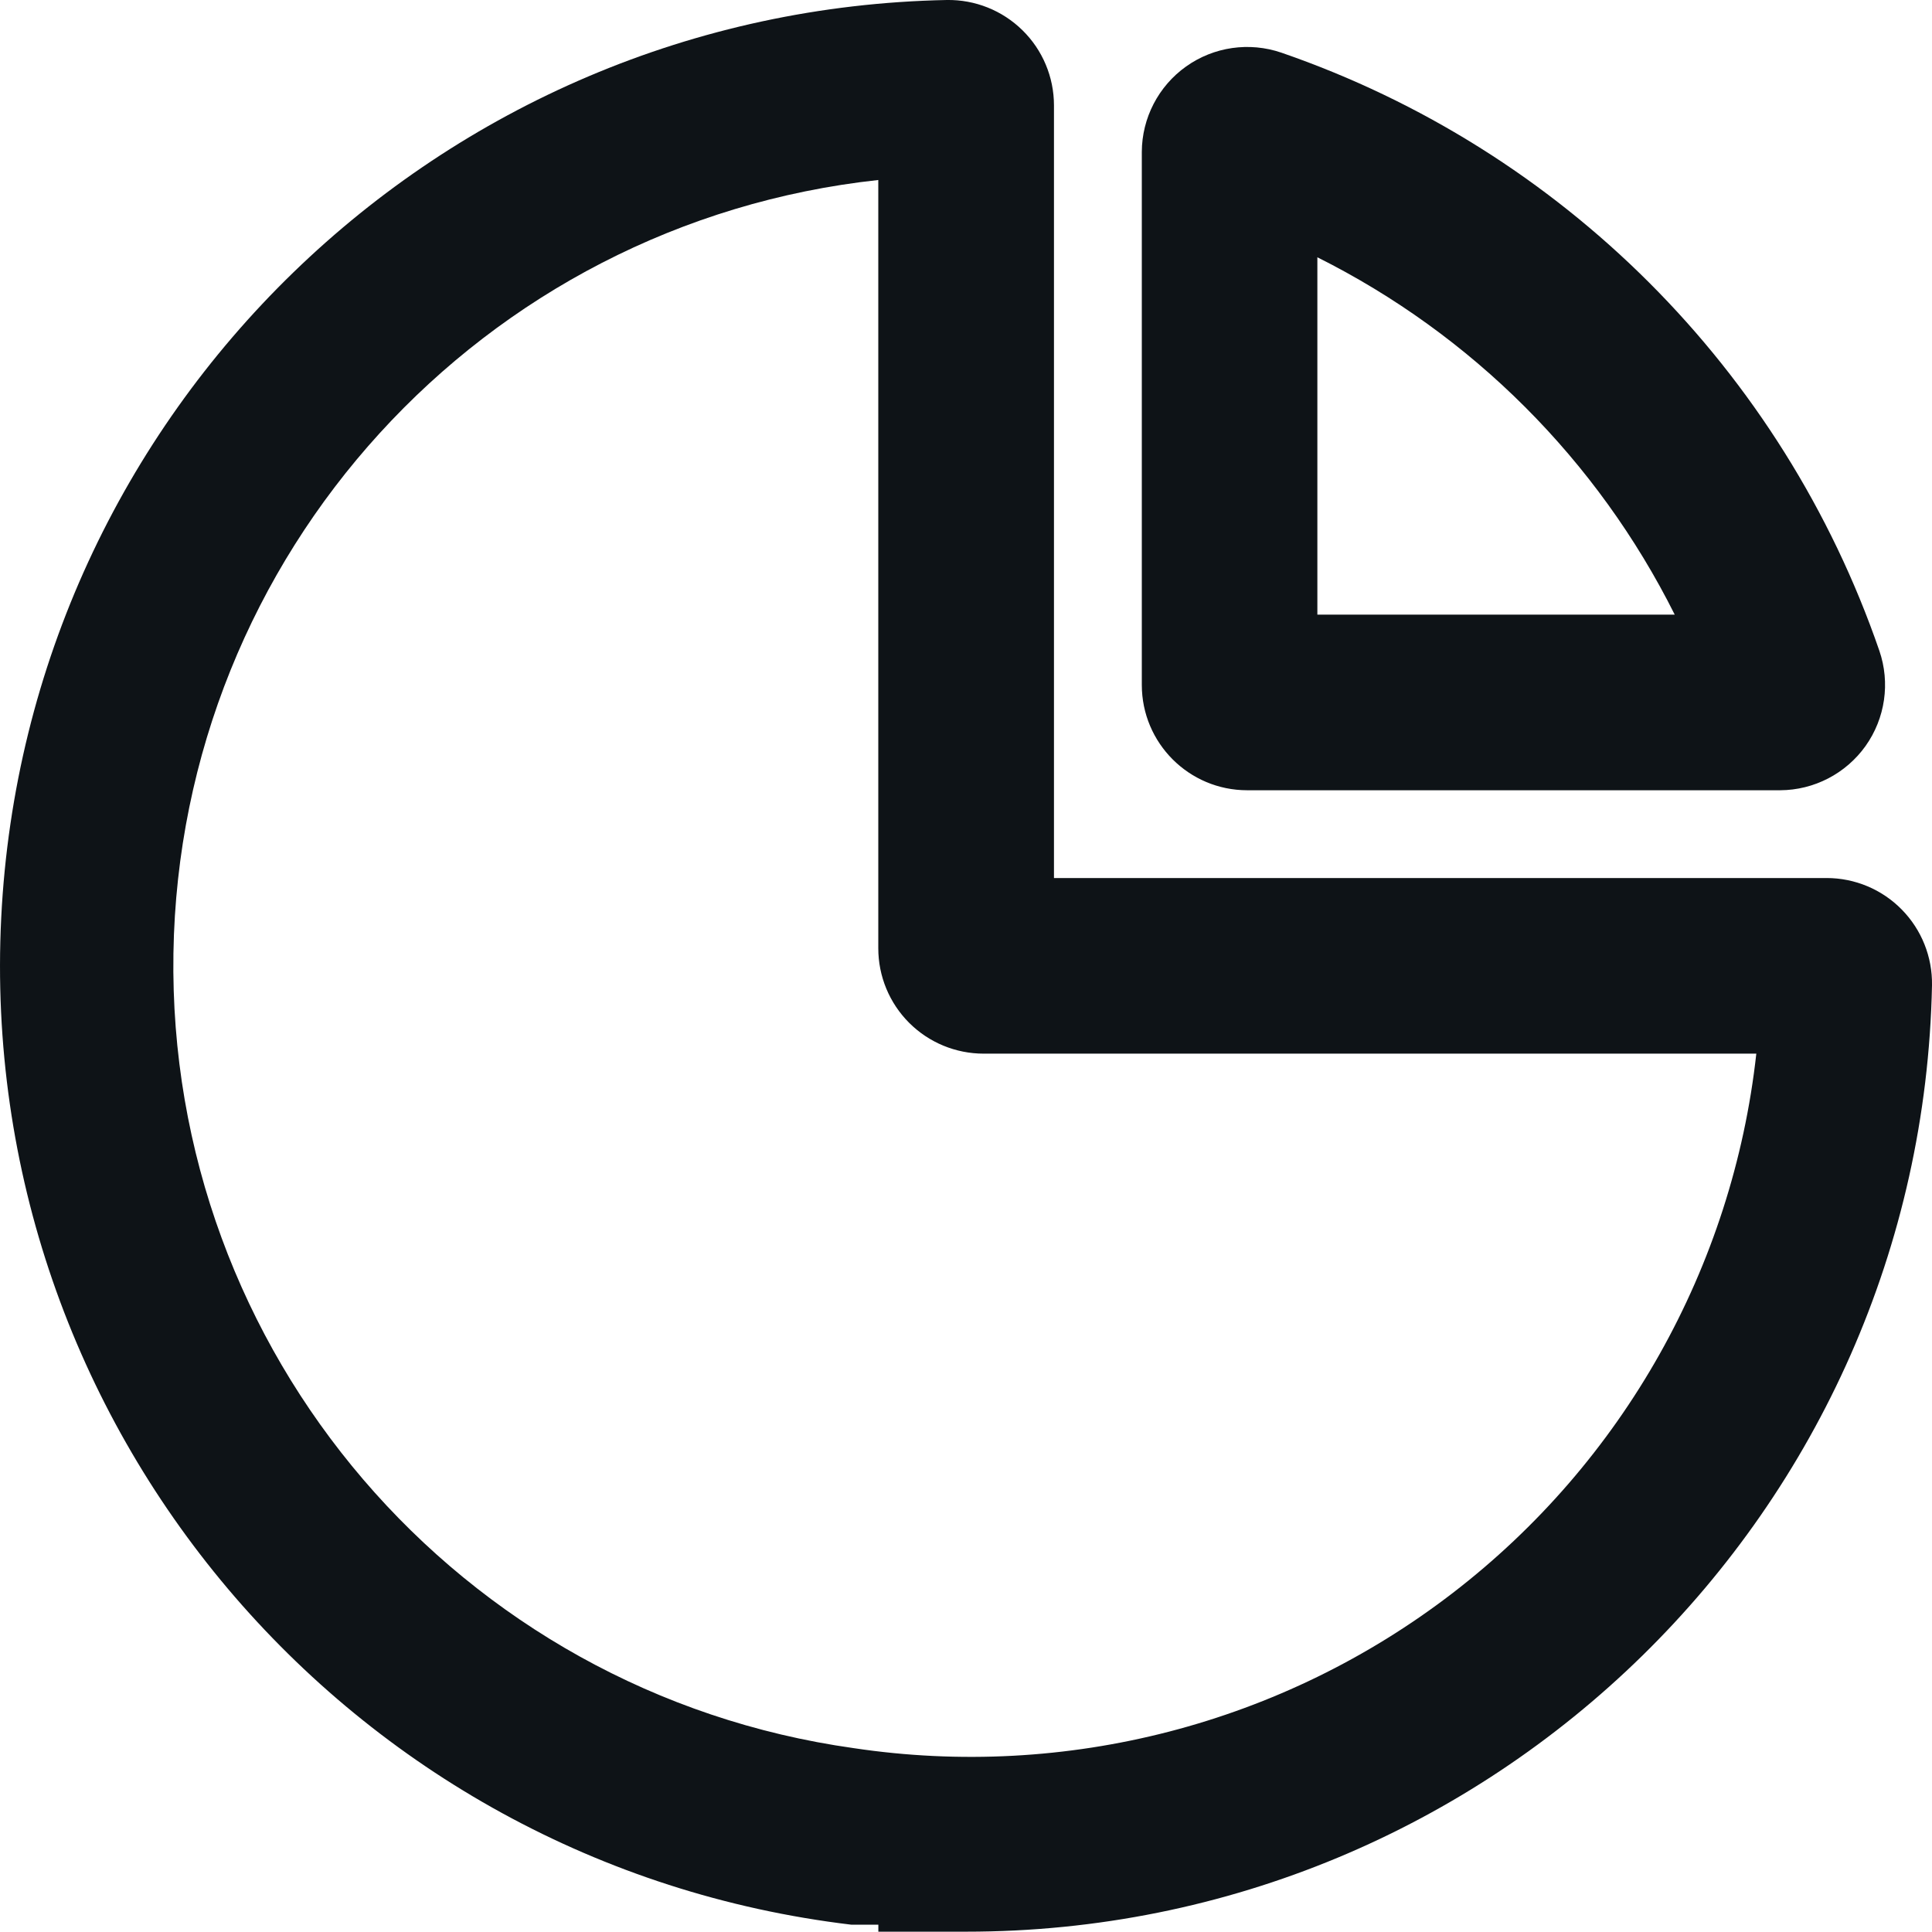 <svg width="30" height="30" viewBox="0 0 30 30" fill="none" xmlns="http://www.w3.org/2000/svg">
<path fill-rule="evenodd" clip-rule="evenodd" d="M28.364 13.634H16.366V1.636C16.366 1.198 16.19 0.777 15.877 0.47C15.564 0.162 15.141 -0.007 14.702 0C6.825 0.155 0.41 6.38 0.019 14.25C-0.373 22.119 5.393 28.95 13.216 29.886C13.366 29.886 13.503 29.886 13.639 29.886V29.995H15.002C23.169 29.997 29.836 23.463 30 15.298C30.007 14.859 29.838 14.436 29.53 14.123C29.223 13.81 28.802 13.634 28.364 13.634ZM13.256 27.145C7.126 26.285 2.596 20.992 2.693 14.802C2.791 8.612 7.484 3.463 13.638 2.795V14.725C13.638 15.159 13.81 15.575 14.117 15.882C14.424 16.189 14.84 16.361 15.274 16.361H27.272C26.905 19.677 25.203 22.701 22.559 24.735C19.915 26.77 16.556 27.64 13.256 27.145Z" fill="#0E1317"/>
<path fill-rule="evenodd" clip-rule="evenodd" d="M19.366 12.271H27.642C28.169 12.269 28.663 12.012 28.969 11.583C29.274 11.153 29.354 10.602 29.182 10.103C27.679 5.746 24.255 2.322 19.898 0.818C19.399 0.647 18.848 0.726 18.418 1.032C17.988 1.338 17.732 1.832 17.73 2.359V10.635C17.73 11.538 18.462 12.271 19.366 12.271ZM20.456 3.995C22.857 5.196 24.804 7.143 26.005 9.544H20.456V3.995Z" fill="#0E1317"/>
</svg>
